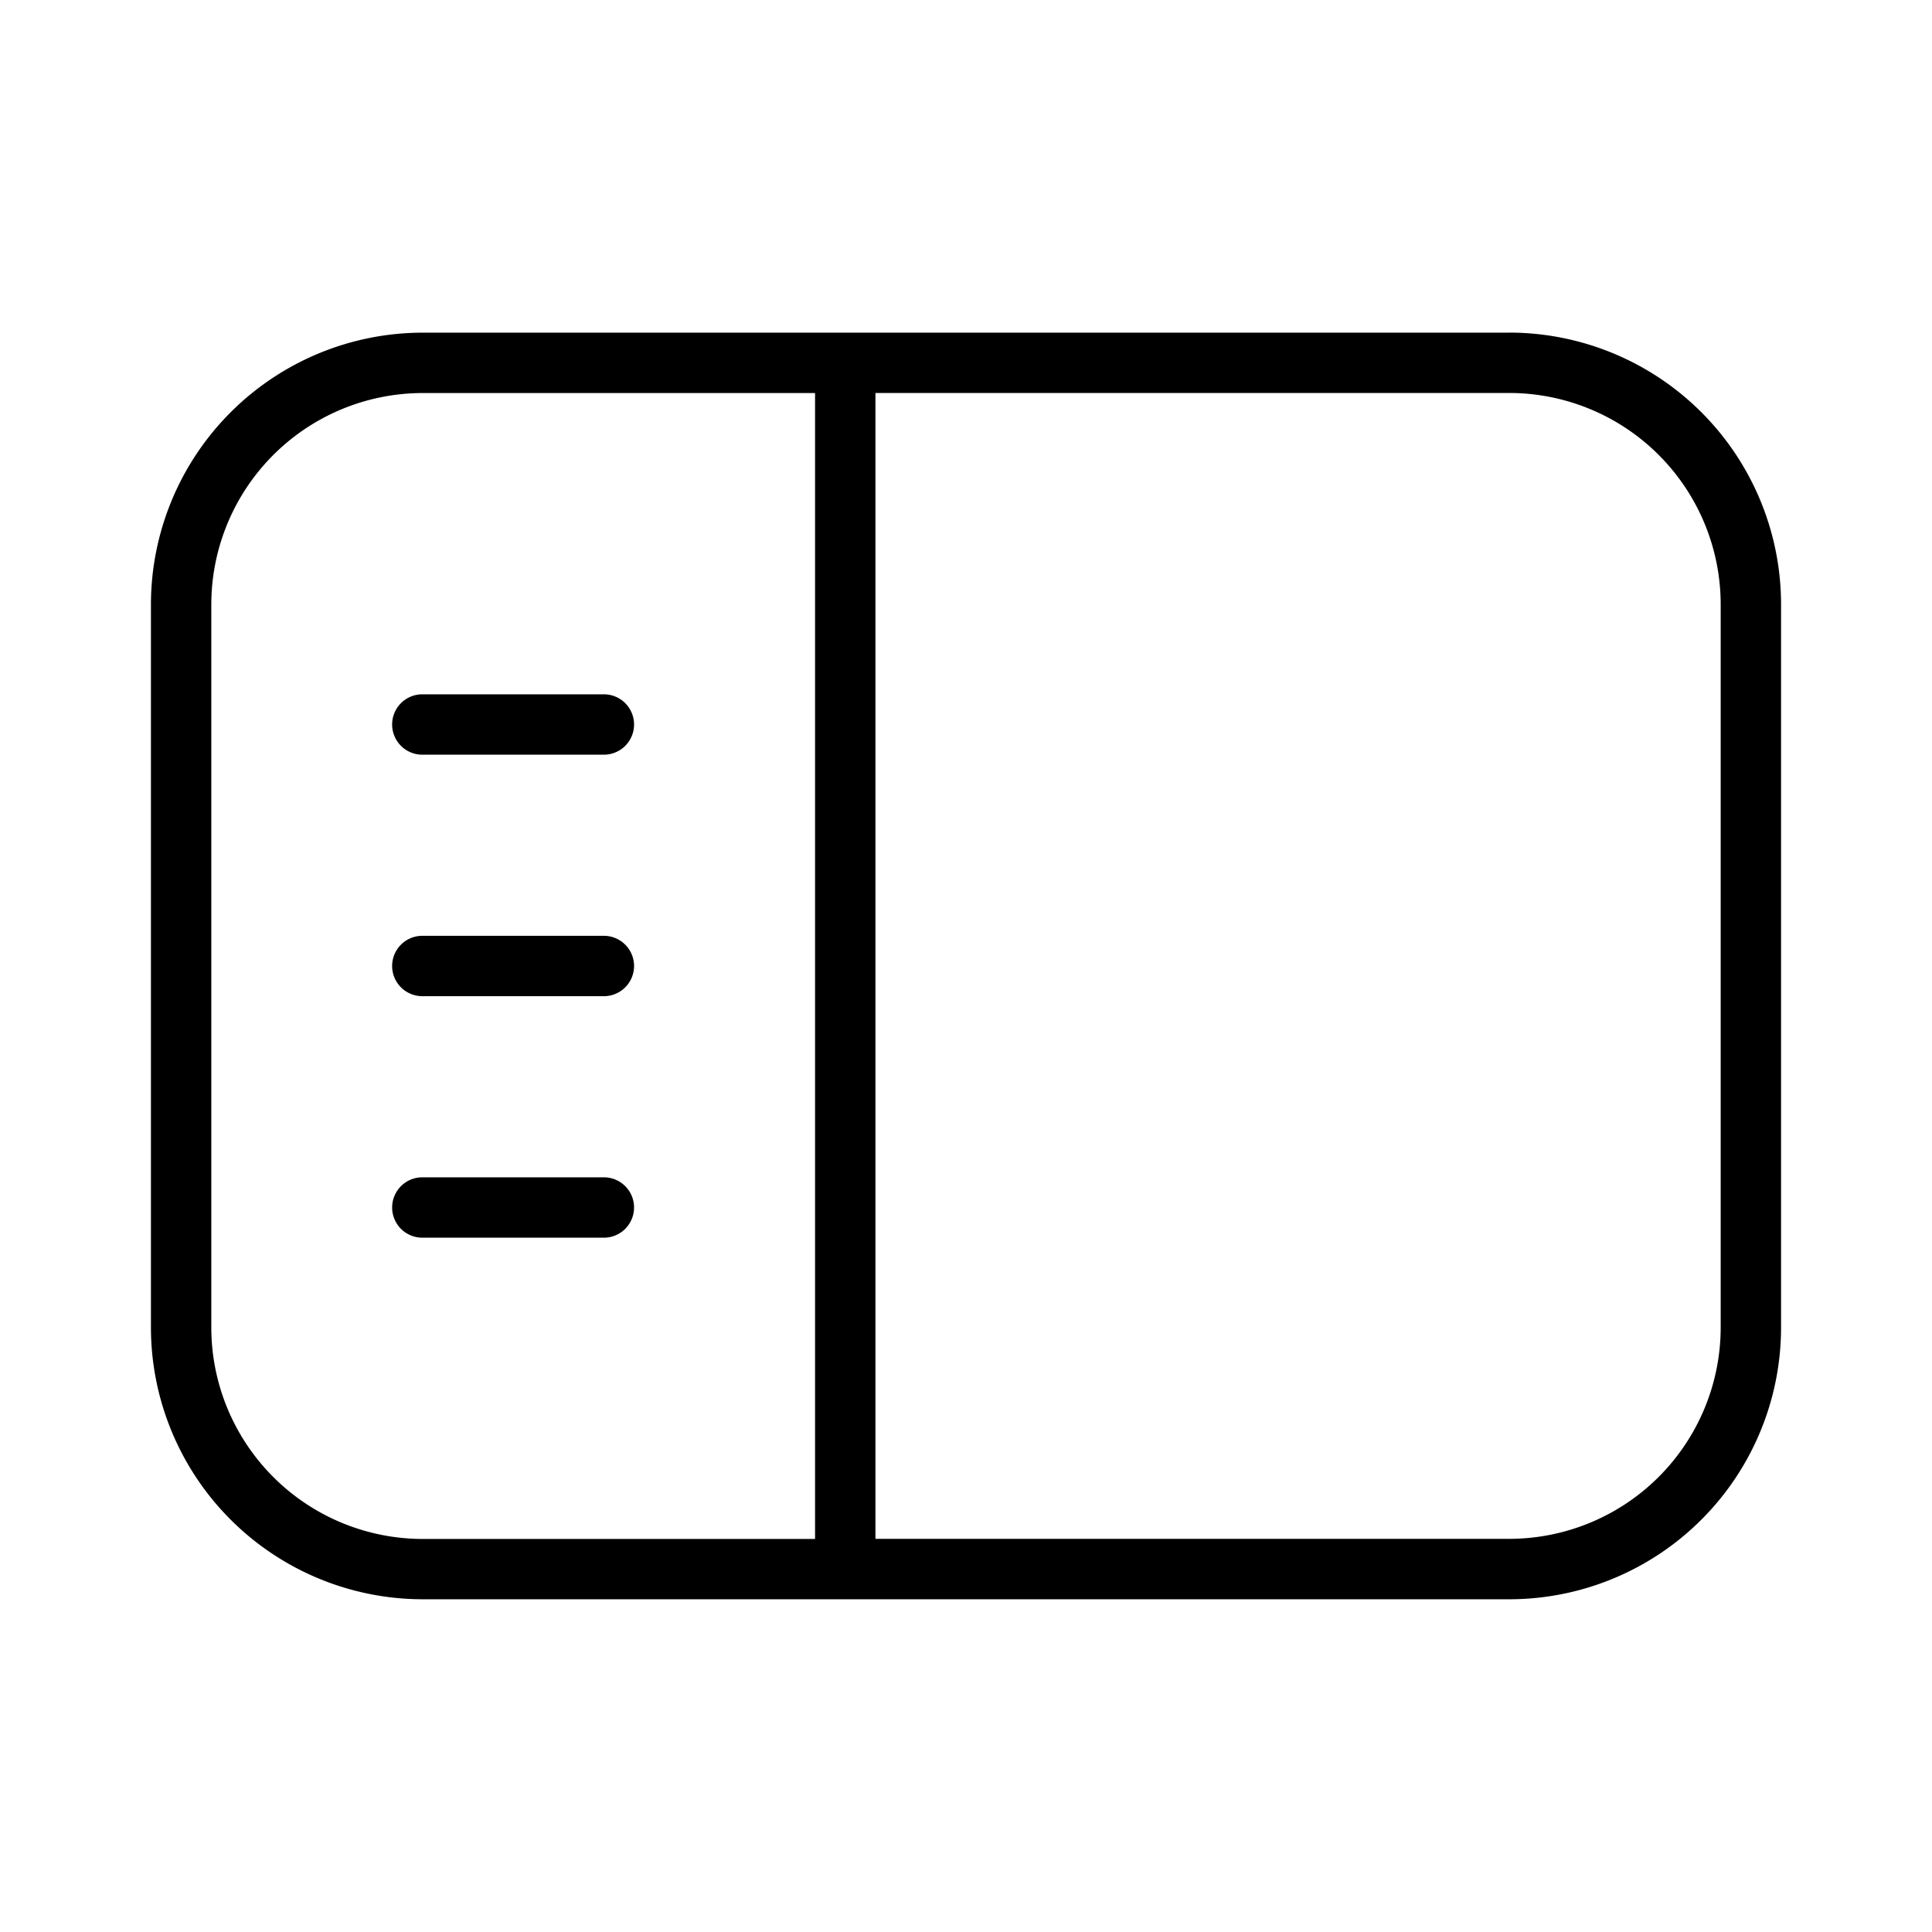 <svg xmlns="http://www.w3.org/2000/svg" width="32" height="32" viewBox="0 0 32 32"><path d="M25 5.51H7a4.505 4.505 0 0 0-4.5 4.5v11.979a4.505 4.505 0 0 0 4.5 4.5h18a4.504 4.504 0 0 0 4.5-4.5v-11.98a4.505 4.505 0 0 0-4.5-4.5ZM3.5 21.988v-11.98A3.504 3.504 0 0 1 7 6.51H13.5v18.98H7a3.504 3.504 0 0 1-3.5-3.5Zm25 0a3.504 3.504 0 0 1-3.5 3.5H14.5V6.509H25a3.504 3.504 0 0 1 3.5 3.5v11.98Z"/><path d="M6.995 12.5h3.007a.5.5 0 1 0 0-1H6.995a.5.5 0 0 0 0 1ZM10.002 15.5H6.995a.5.5 0 0 0 0 1h3.007a.5.5 0 1 0 0-1ZM10.002 19.5H6.995a.5.5 0 0 0 0 1h3.007a.5.5 0 1 0 0-1Z"/></svg>